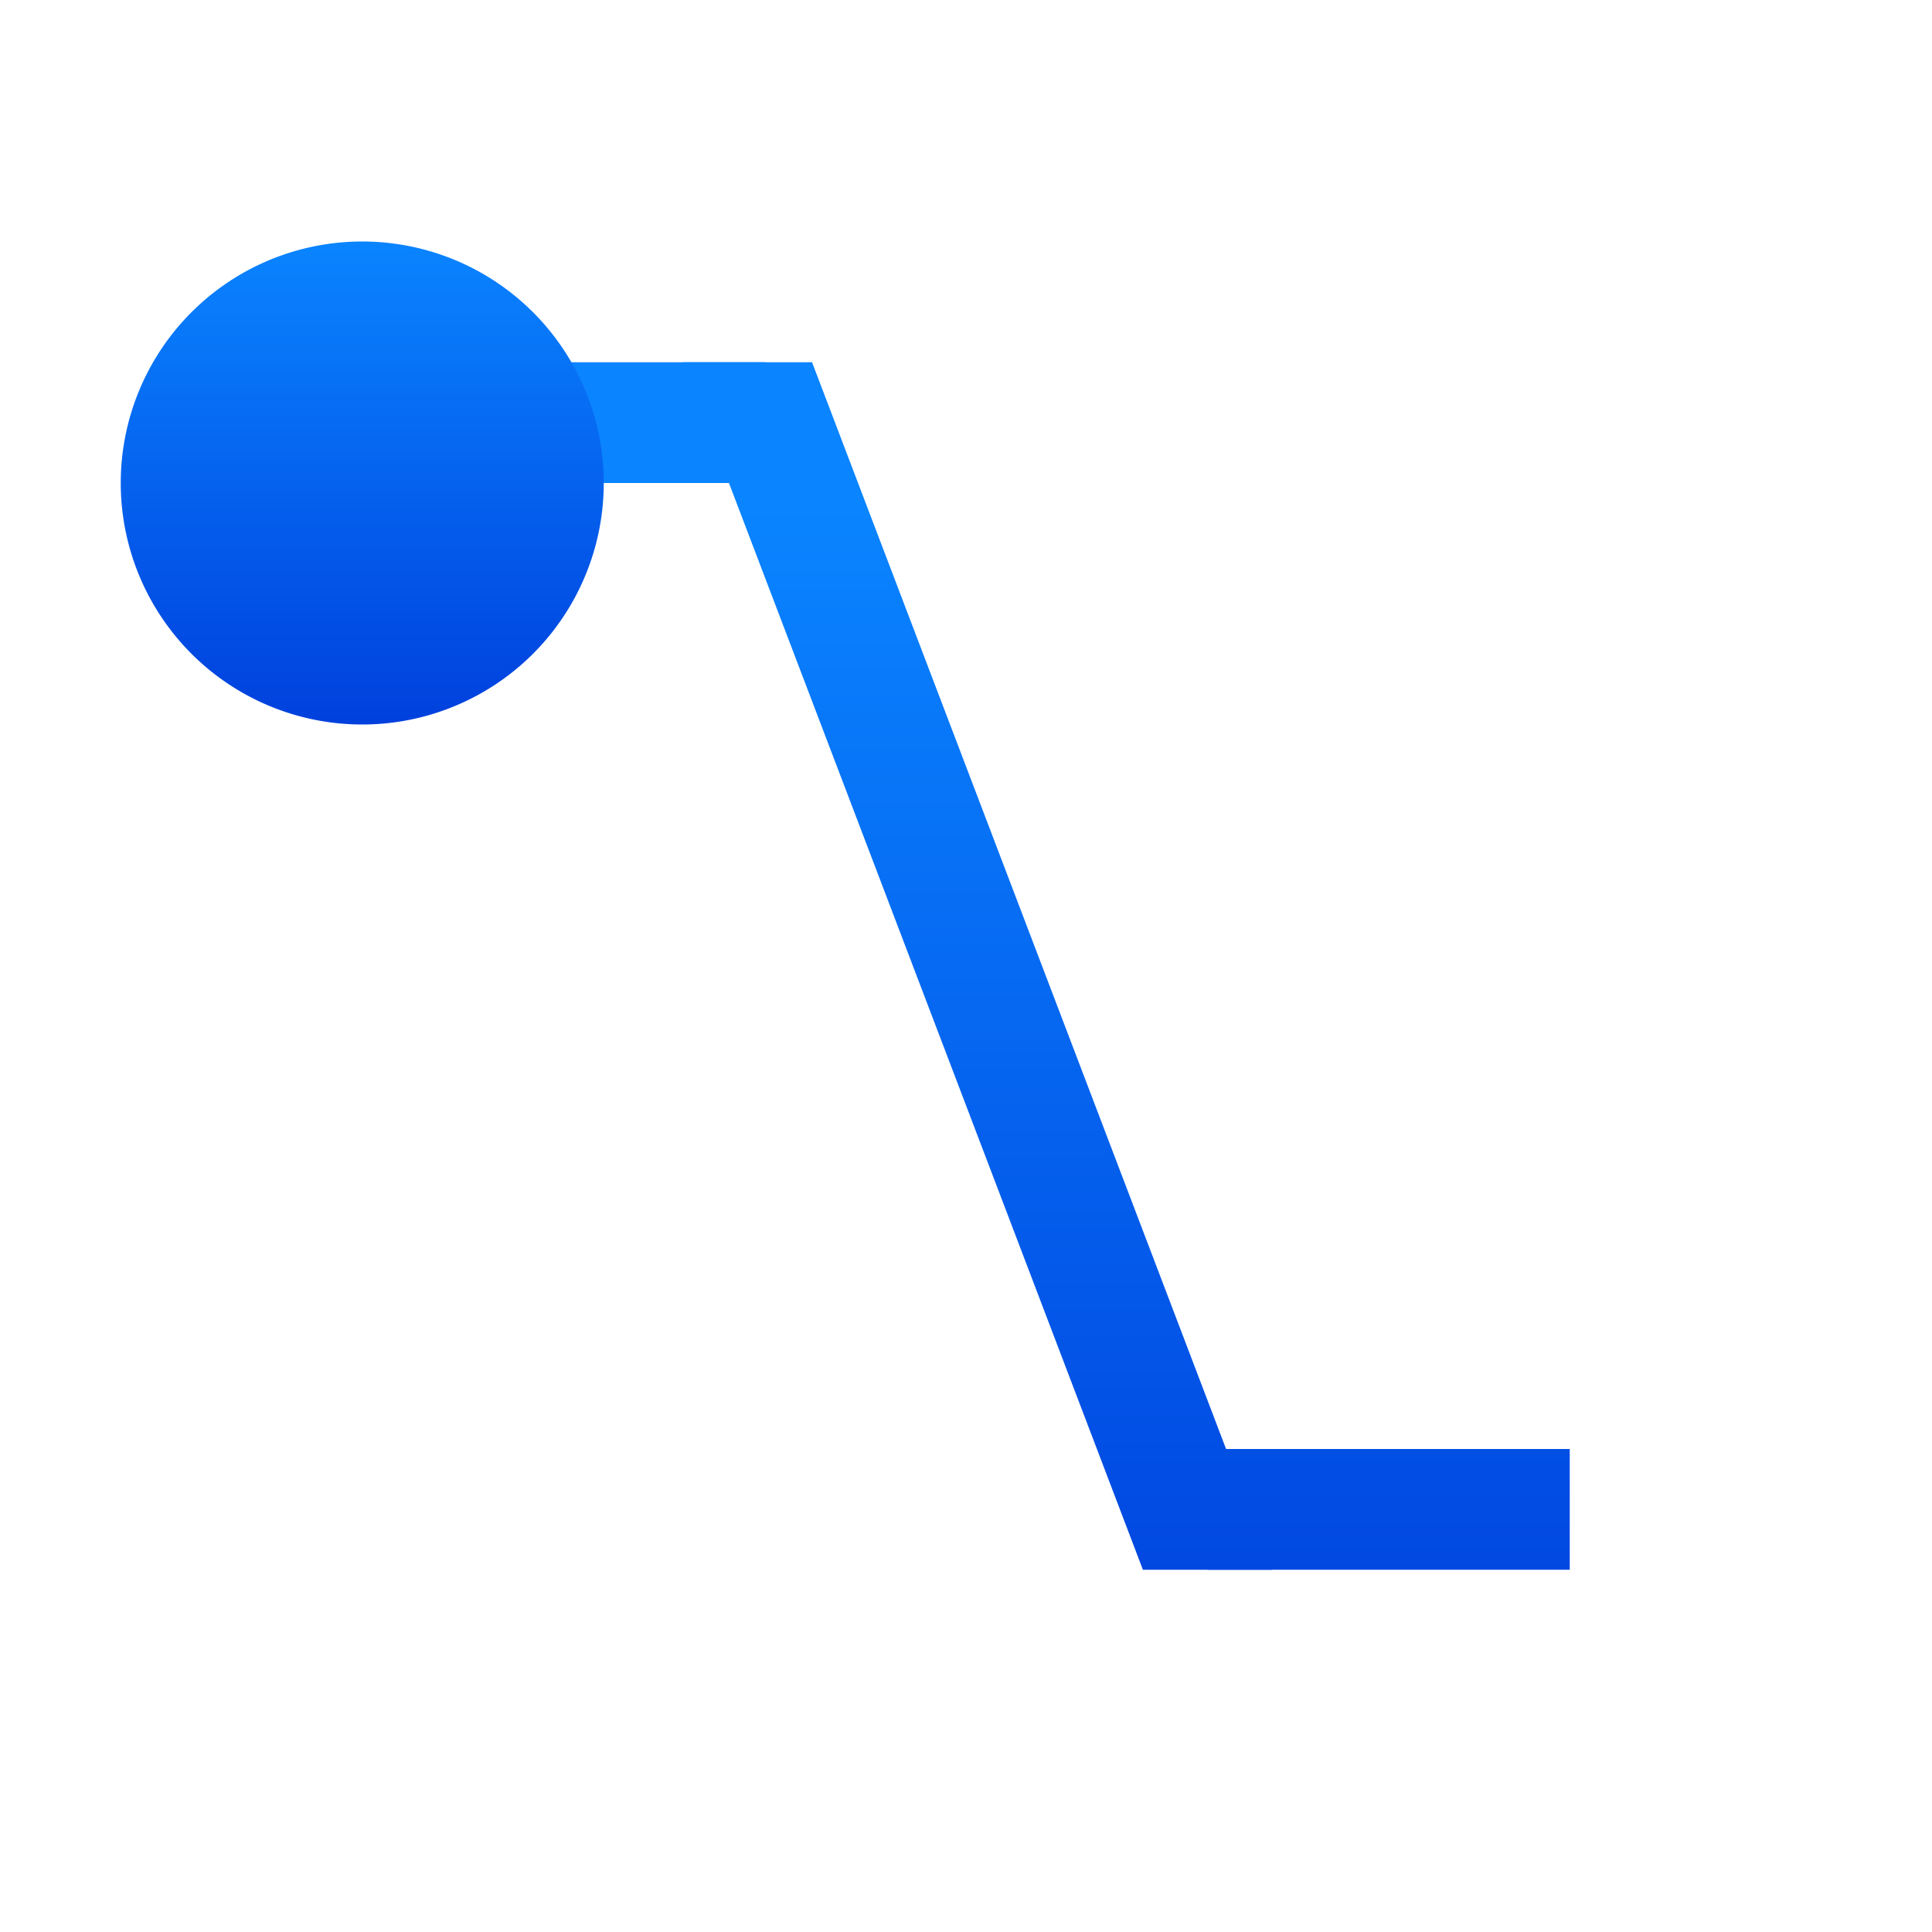 <?xml version="1.0" encoding="UTF-8" standalone="no"?>
<svg
   xmlns:dc="http://purl.org/dc/elements/1.1/"
   xmlns:cc="http://creativecommons.org/ns#"
   xmlns:rdf="http://www.w3.org/1999/02/22-rdf-syntax-ns#"
   xmlns:svg="http://www.w3.org/2000/svg"
   xmlns="http://www.w3.org/2000/svg"
   xmlns:xlink="http://www.w3.org/1999/xlink"
   xmlns:sodipodi="http://sodipodi.sourceforge.net/DTD/sodipodi-0.dtd"
   xmlns:inkscape="http://www.inkscape.org/namespaces/inkscape"
   viewBox="0 0 16 16"
   version="1.1"
   id="svg20"
   sodipodi:docname="sc_connectorlinescirclestart.svg"
   inkscape:export-filename="D:\Rizmut\libreoffice-style-sukapura-master\images_sukapura\cmd\sc_connectorlinescircleend.png"
   inkscape:export-xdpi="96"
   inkscape:export-ydpi="96"
   inkscape:version="0.92.3 (2405546, 2018-03-11)">
<defs
   id="defs24">
  <linearGradient
     gradientTransform="translate(-29.695,1.22)"
     id="a-6"
     gradientUnits="userSpaceOnUse"
     x1="14"
     x2="13.797"
     y1="22"
     y2="2.136">
    <stop
       offset="0"
       stop-color="#0040dd"
       id="stop2" />
    <stop
       offset="1"
       stop-color="#0a84ff"
       id="stop4" />
  </linearGradient>
  <linearGradient
     inkscape:collect="always"
     xlink:href="#a-6"
     id="linearGradient924"
     x1="9"
     y1="13"
     x2="9"
     y2="3"
     gradientUnits="userSpaceOnUse" />
  <linearGradient
     inkscape:collect="always"
     xlink:href="#a-6"
     id="linearGradient926"
     x1="9"
     y1="13"
     x2="9"
     y2="3"
     gradientUnits="userSpaceOnUse" />
  <linearGradient
     inkscape:collect="always"
     xlink:href="#a-6"
     id="linearGradient928"
     x1="9"
     y1="13"
     x2="9"
     y2="3"
     gradientUnits="userSpaceOnUse" />
  <linearGradient
     inkscape:collect="always"
     xlink:href="#a-6"
     id="linearGradient3313"
     gradientUnits="userSpaceOnUse"
     x1="13"
     y1="15"
     x2="13"
     y2="11"
     gradientTransform="translate(-10,-9)" />
</defs>
<sodipodi:namedview
   pagecolor="#ffffff"
   bordercolor="#666666"
   borderopacity="1"
   objecttolerance="10"
   gridtolerance="10"
   guidetolerance="10"
   inkscape:pageopacity="0"
   inkscape:pageshadow="2"
   inkscape:window-width="1366"
   inkscape:window-height="716"
   id="namedview22"
   showgrid="true"
   inkscape:zoom="20.85965"
   inkscape:cx="15.234335"
   inkscape:cy="3.4247561"
   inkscape:window-x="-8"
   inkscape:window-y="-8"
   inkscape:window-maximized="1"
   inkscape:current-layer="g18">
  <inkscape:grid
     type="xygrid"
     id="grid895" />
</sodipodi:namedview>
/&amp;gt;<g
   fill="#4d82b8"
   id="g18">
  <path
     inkscape:connector-curvature="0"
     d="M 3,3 H 6.336 V 4 H 3 Z"
     id="path2"
     style="fill-opacity:1;fill:url(#linearGradient924)" />
  <path
     inkscape:connector-curvature="0"
     d="m 10,12 h 3 v 1 h -3 z"
     id="path4"
     style="fill-opacity:1;fill:url(#linearGradient926)" />
  <path
     inkscape:connector-curvature="0"
     d="M 5.656,3 9.465,13 H 10.535 L 10.467,12.822 6.725,3 Z"
     id="path6"
     style="fill-opacity:1;fill:url(#linearGradient928)" />
  <path
     id="path3311"
     d="M 5,4 A 2,2 0 0 1 3,6 2,2 0 0 1 1,4 2,2 0 0 1 3,2 2,2 0 0 1 5,4 Z"
     style="fill:url(#linearGradient3313);fill-opacity:1;stroke:none"
     inkscape:connector-curvature="0" />
</g>
</svg>
